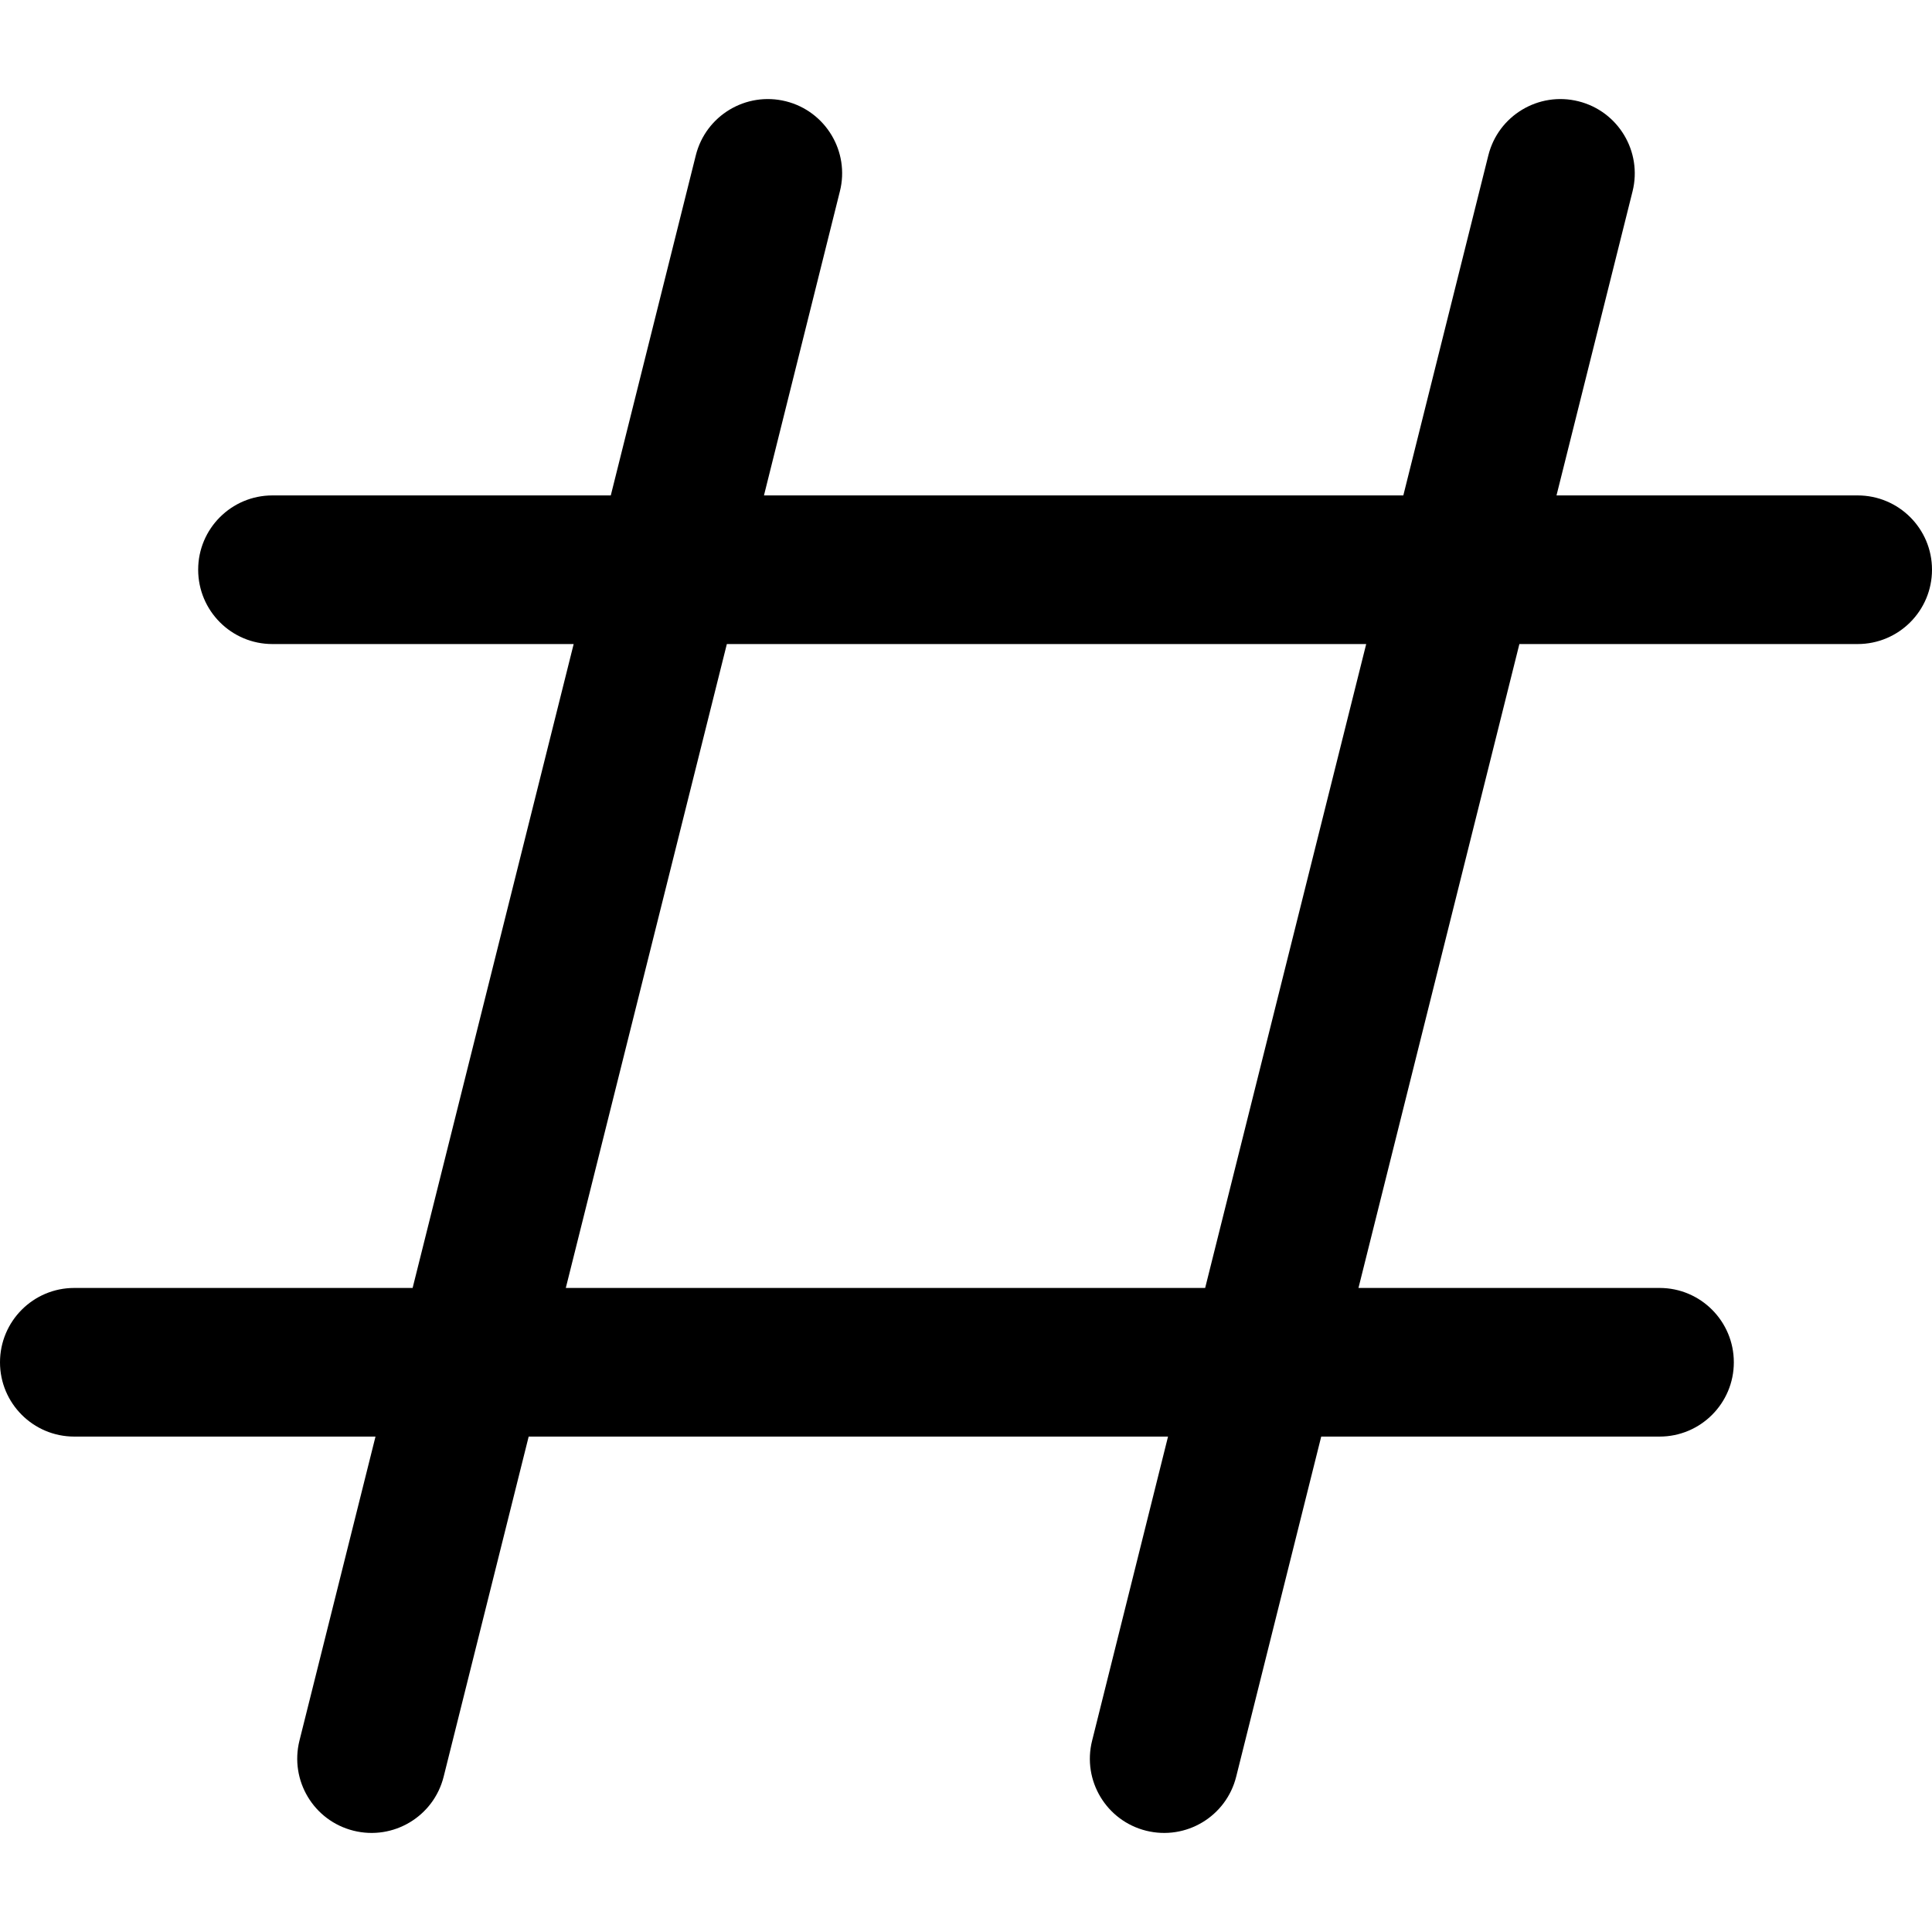 <svg width="14" height="14" viewBox="0 0 14 14" fill="none" xmlns="http://www.w3.org/2000/svg">
<g id="hashtag">
<g clip-path="url(#clip0_156_4683)">
<path id="Vector" fill-rule="evenodd" clip-rule="evenodd" d="M6.086 1.387C6.159 1.099 5.983 0.806 5.695 0.734C5.406 0.662 5.114 0.837 5.042 1.126L4.426 3.59H1.974C1.677 3.59 1.436 3.831 1.436 4.128C1.436 4.426 1.677 4.667 1.974 4.667H4.157L2.99 9.333H0.538C0.241 9.333 0 9.574 0 9.872C0 10.169 0.241 10.41 0.538 10.41H2.721L2.17 12.613C2.098 12.902 2.273 13.194 2.562 13.266C2.85 13.338 3.143 13.163 3.215 12.874L3.831 10.41H8.464L7.914 12.613C7.841 12.902 8.017 13.194 8.305 13.266C8.594 13.338 8.886 13.163 8.958 12.874L9.574 10.41H12.026C12.323 10.41 12.564 10.169 12.564 9.872C12.564 9.574 12.323 9.333 12.026 9.333H9.844L11.01 4.667H13.461C13.759 4.667 14 4.426 14 4.128C14 3.831 13.759 3.59 13.461 3.59H11.279L11.83 1.387C11.902 1.099 11.727 0.806 11.438 0.734C11.15 0.662 10.857 0.837 10.785 1.126L10.169 3.59H5.536L6.086 1.387ZM9.9 4.667H5.267L4.1 9.333H8.733L9.9 4.667Z" fill="black"/>
</g>
</g>
<defs>
<clipPath id="clip0_156_4683">
<rect width="14" height="14" fill="white"/>
</clipPath>
</defs>
</svg>
